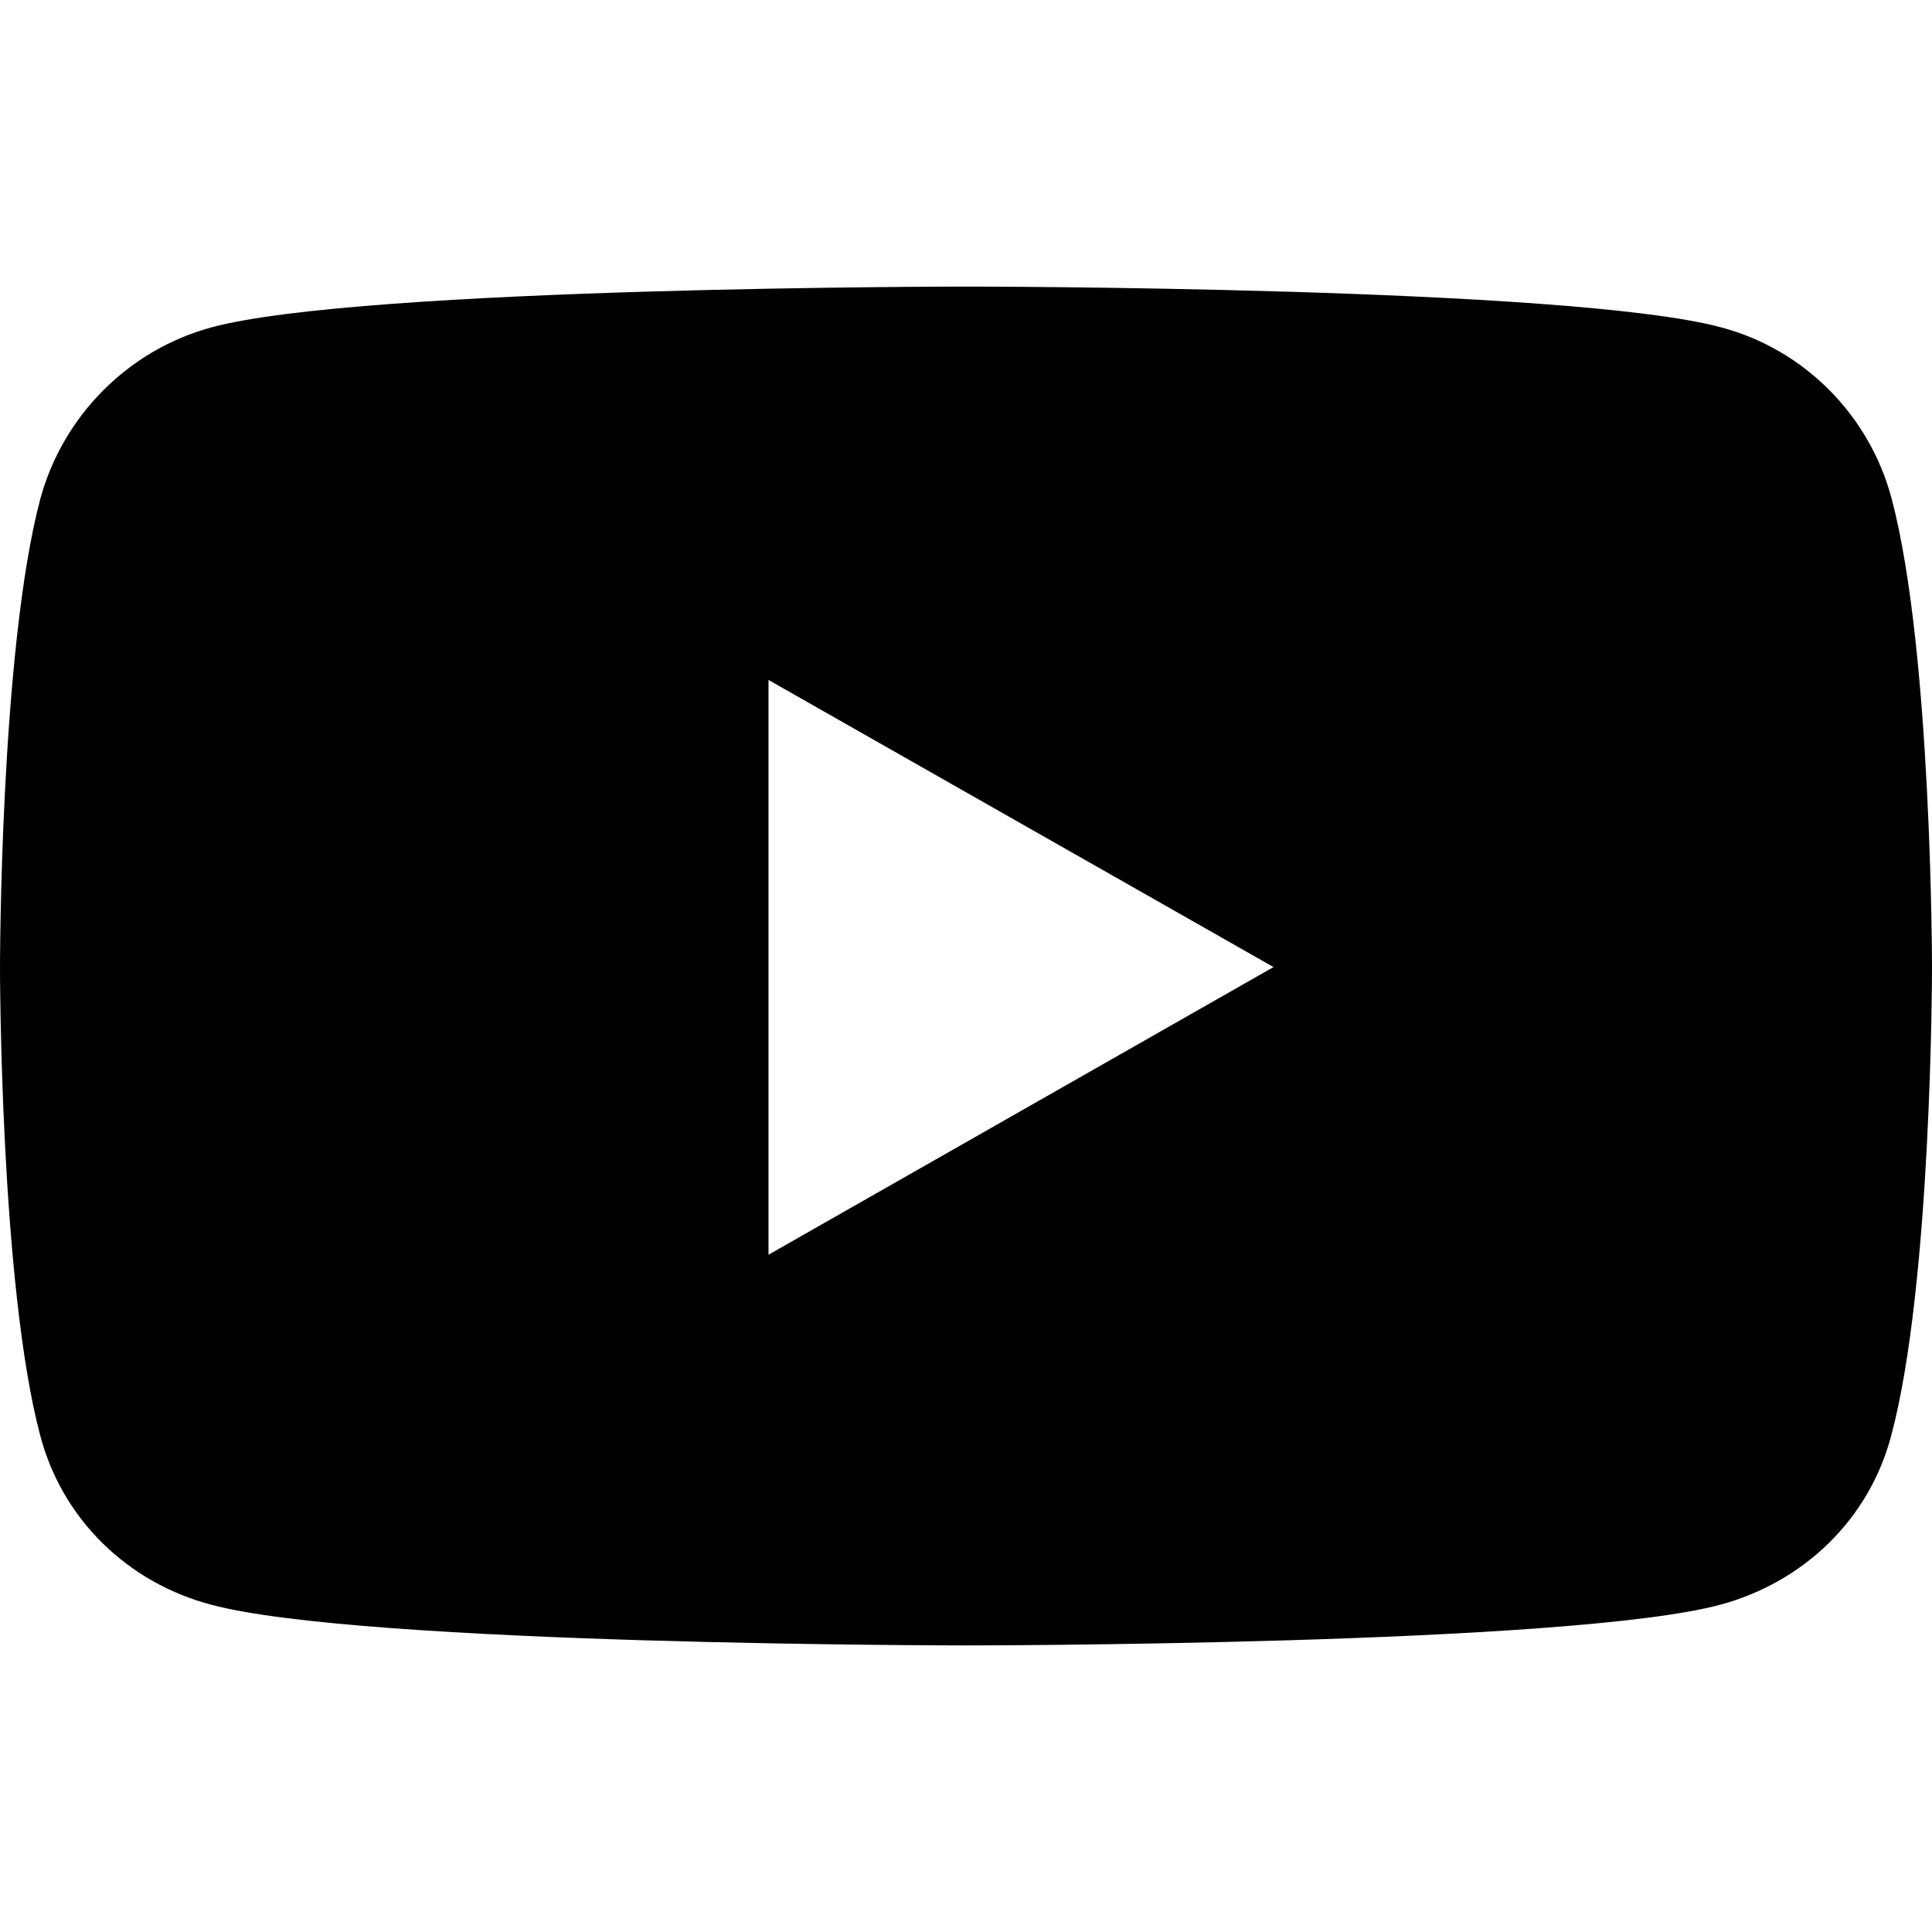 <?xml version="1.0" encoding="utf-8"?>
<!-- Generator: Adobe Illustrator 23.0.1, SVG Export Plug-In . SVG Version: 6.00 Build 0)  -->
<svg version="1.1" id="Layer_1" xmlns="http://www.w3.org/2000/svg" xmlns:xlink="http://www.w3.org/1999/xlink" x="0px" y="0px"
	 viewBox="0 0 36 36" style="enable-background:new 0 0 36 36;" xml:space="preserve">
<path d="M35.25,9.3c-0.41-1.56-1.63-2.79-3.18-3.2C29.26,5.34,18,5.34,18,5.34S6.74,5.34,3.94,6.1C2.39,6.52,1.17,7.75,0.75,9.3
	C0,12.13,0,18.03,0,18.03s0,5.9,0.75,8.72c0.41,1.56,1.63,2.74,3.18,3.15C6.74,30.66,18,30.66,18,30.66s11.26,0,14.06-0.76
	c1.55-0.42,2.77-1.59,3.18-3.15C36,23.92,36,18.03,36,18.03S36,12.13,35.25,9.3z M14.32,23.38V12.67l9.41,5.35L14.32,23.38
	L14.32,23.38z"/>
</svg>
